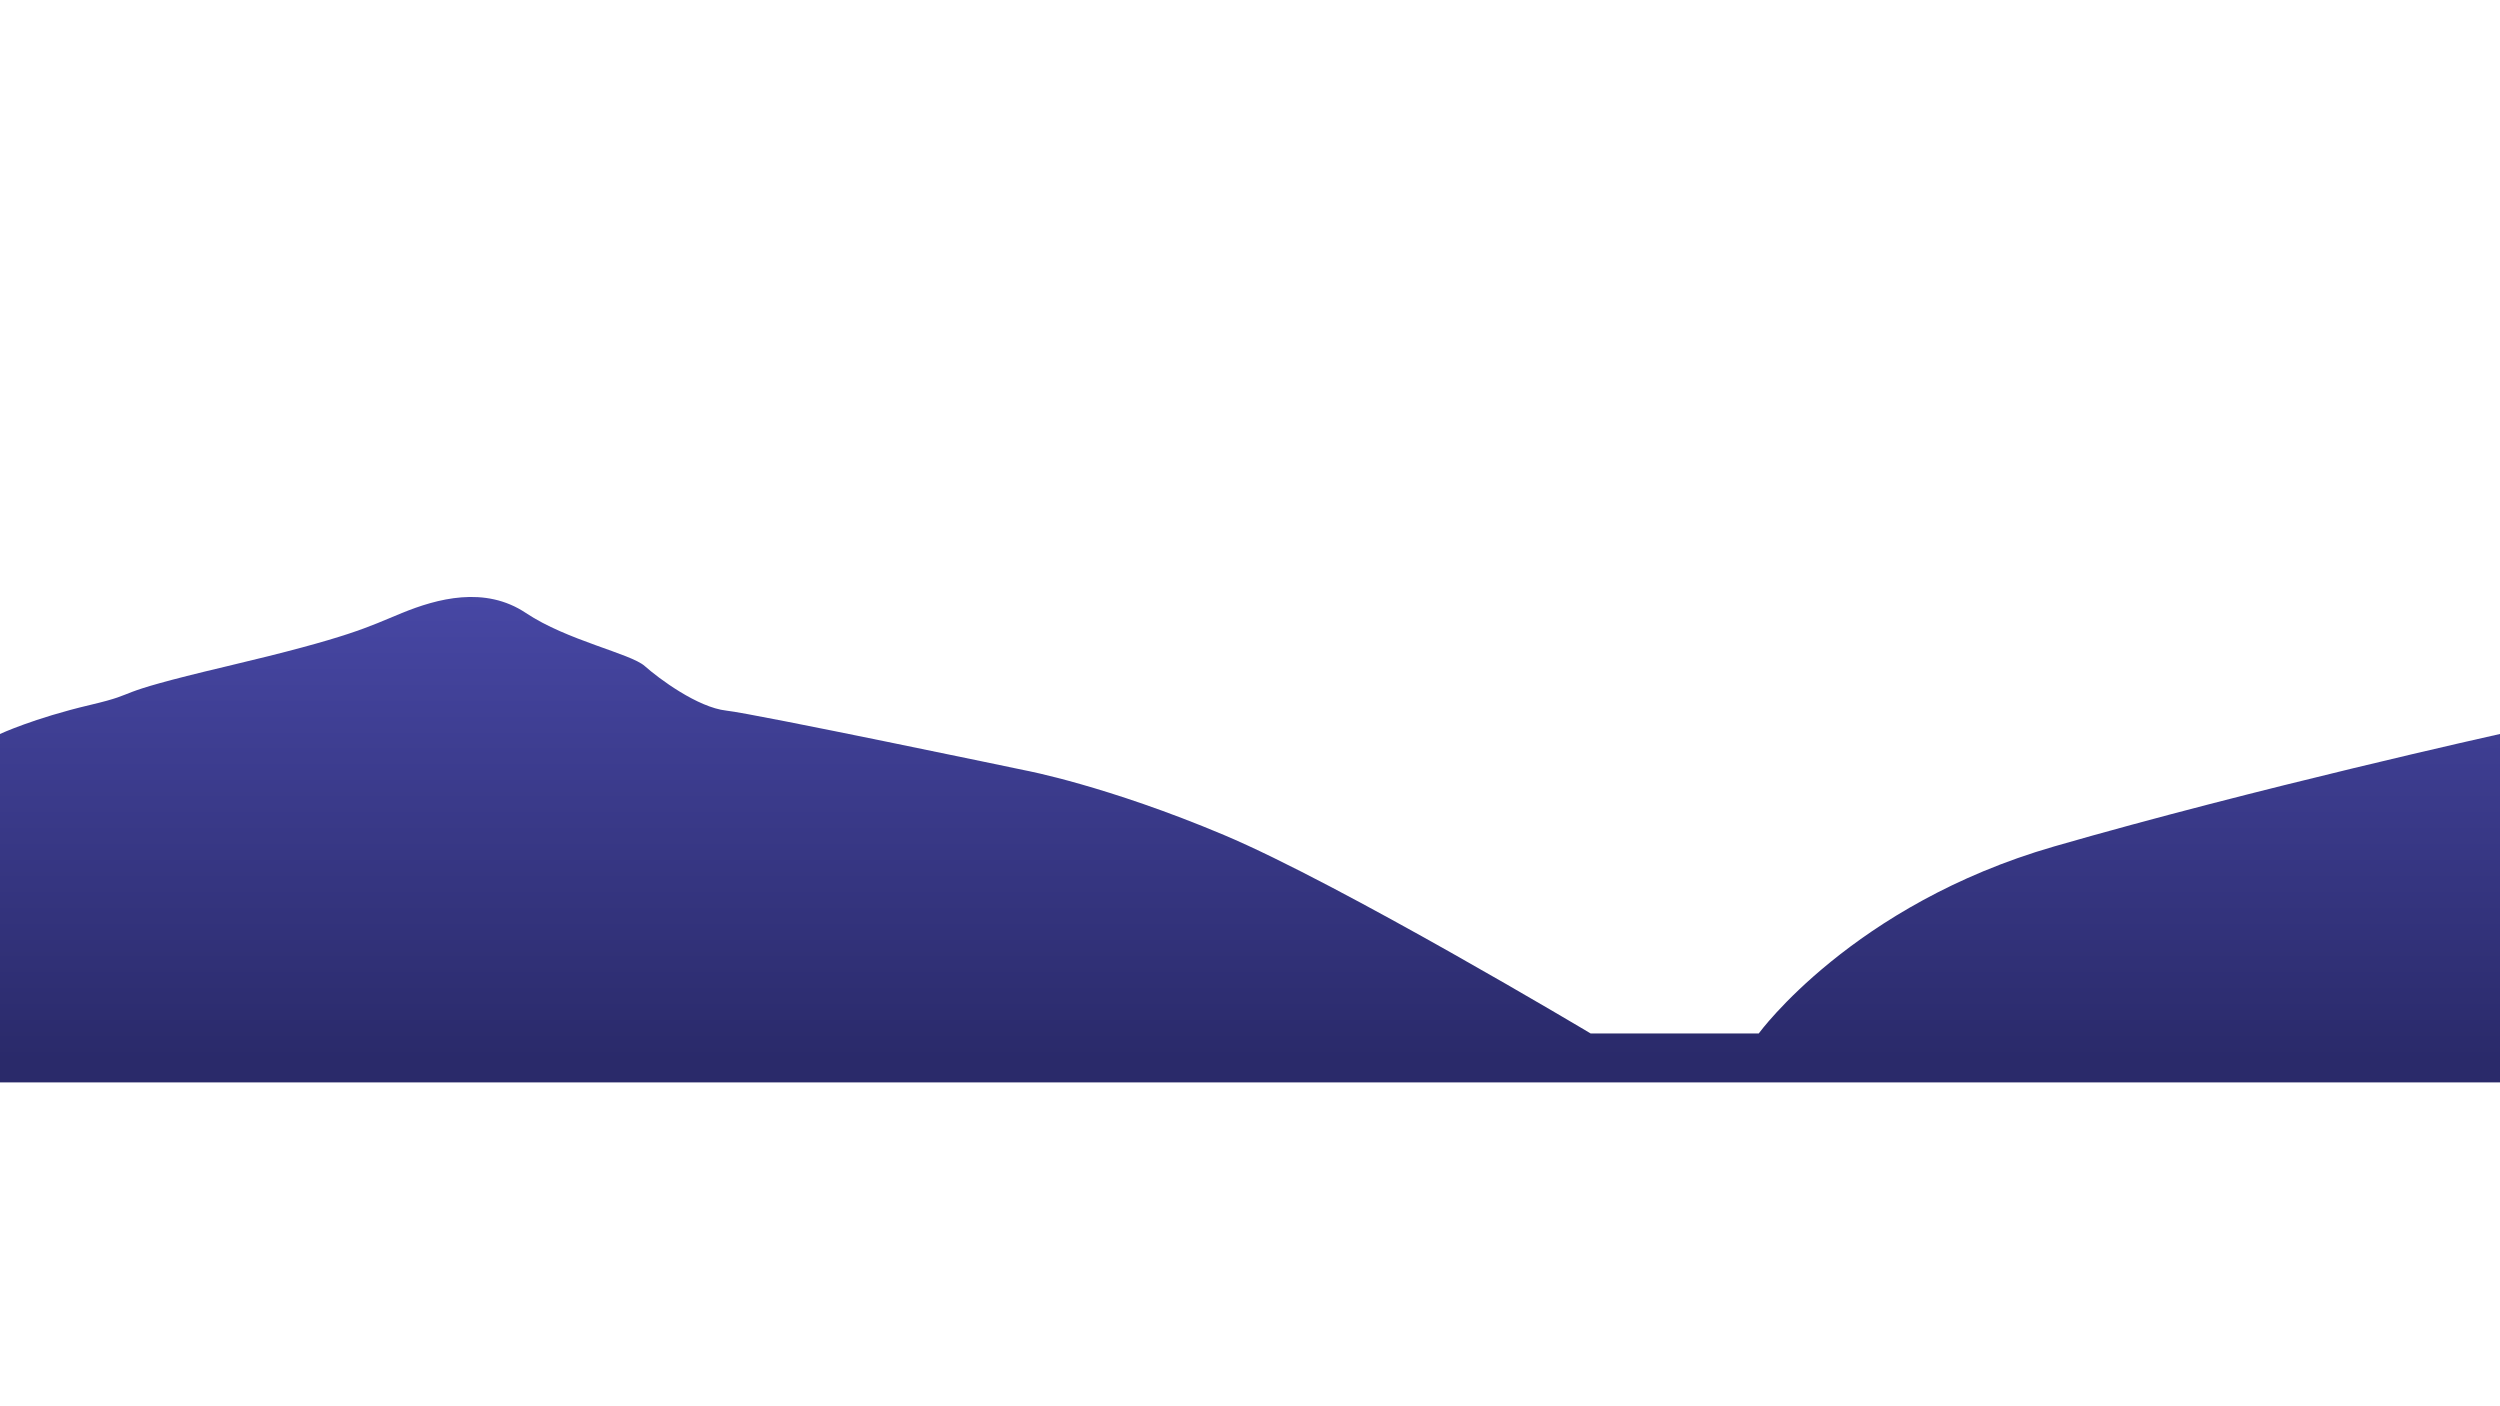<svg width="640" height="360" viewBox="0 0 640 360" fill="none" xmlns="http://www.w3.org/2000/svg">
<g clip-path="url(#clip0_0_1)">
<path d="M-0 187.898C-0 187.898 8.666 183.864 23.019 180.479C37.372 177.094 25.881 178.185 57.954 170.594C90.027 163.003 93.95 160.581 102.903 156.928C111.857 153.275 124.112 149.891 134.632 156.928C145.152 163.965 161.434 167.29 165.054 170.508C168.675 173.726 178.596 181.103 185.951 181.917C193.305 182.732 262.519 197.229 262.519 197.229C262.519 197.229 283.407 201.143 313.361 213.77C343.316 226.397 407.198 264.562 407.198 264.562H450.242C450.242 264.562 474.22 231.601 525.86 216.691C577.501 201.78 640 187.898 640 187.898V277.098H-0V187.898Z" fill="url(#paint0_linear_0_1)"/>
</g>
<defs>
<linearGradient id="paint0_linear_0_1" x1="320" y1="152.823" x2="320" y2="298.643" gradientUnits="userSpaceOnUse">
<stop stop-color="#4747A4"/>
<stop offset="0.812" stop-color="#2A2A6A"/>
</linearGradient>
<clipPath id="clip0_0_1">
<rect width="640" height="360" fill="white"/>
</clipPath>
</defs>
</svg>
